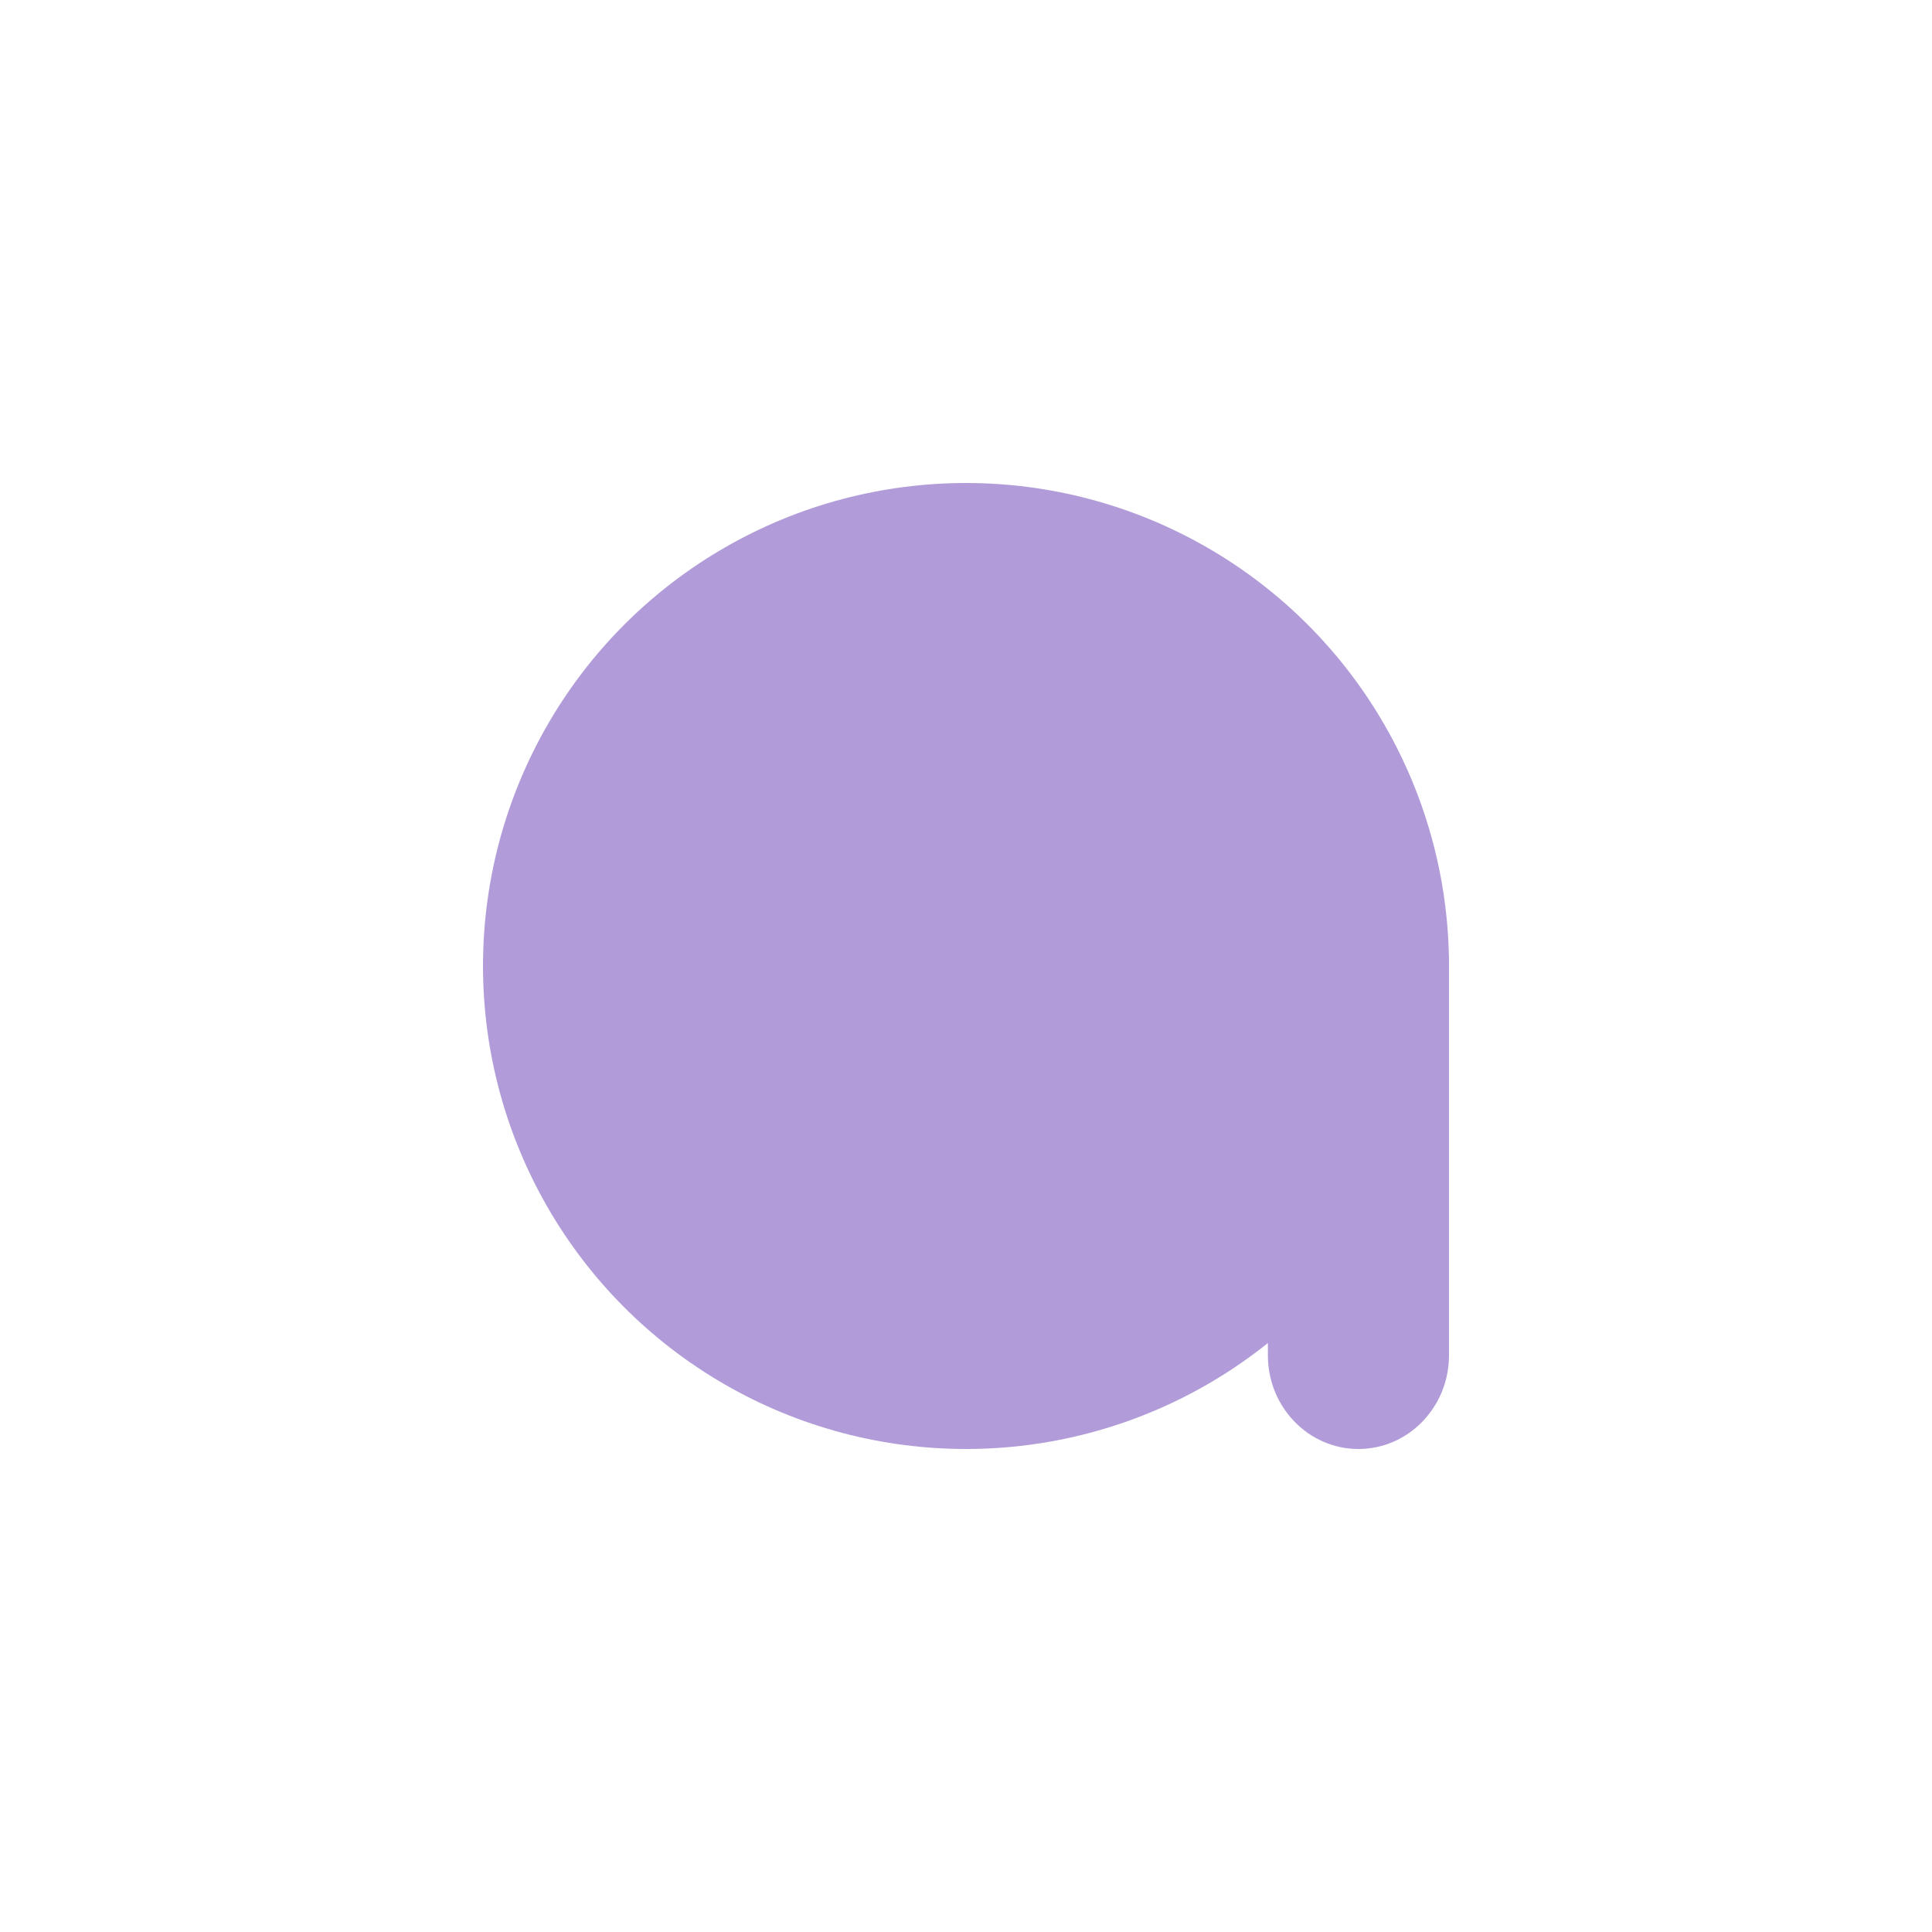 <?xml version="1.0" encoding="UTF-8" standalone="no"?><!-- Generator: Gravit.io --><svg xmlns="http://www.w3.org/2000/svg" xmlns:xlink="http://www.w3.org/1999/xlink" style="isolation:isolate" viewBox="0 0 512 512" width="512pt" height="512pt"><defs><clipPath id="_clipPath_SLj1y2UL4OzVssdsArnIGe5LolxUogiP"><rect width="512" height="512"/></clipPath></defs><mask id="_mask_2hmKAebZCrAArcrpH0gsFlEeeysjg1Mb" x="-200%" y="-200%" width="400%" height="400%"><rect x="-200%" y="-200%" width="400%" height="400%" style="fill:white;"/><circle vector-effect="non-scaling-stroke" cx="256" cy="256" r="80" fill="black" stroke="none"/></mask><g clip-path="url(#_clipPath_SLj1y2UL4OzVssdsArnIGe5LolxUogiP)" mask="url(#_mask_2hmKAebZCrAArcrpH0gsFlEeeysjg1Mb)"><circle vector-effect="non-scaling-stroke" cx="256" cy="256" r="128" fill="rgb(177,156,217)"/><path d="M 360 231 L 360 231 C 373.246 231 384 242.124 384 255.825 L 384 359.175 C 384 372.876 373.246 384 360 384 L 360 384 C 346.754 384 336 372.876 336 359.175 L 336 255.825 C 336 242.124 346.754 231 360 231 Z" style="stroke:none;fill:#B19CD9;stroke-miterlimit:10;"/></g></svg>